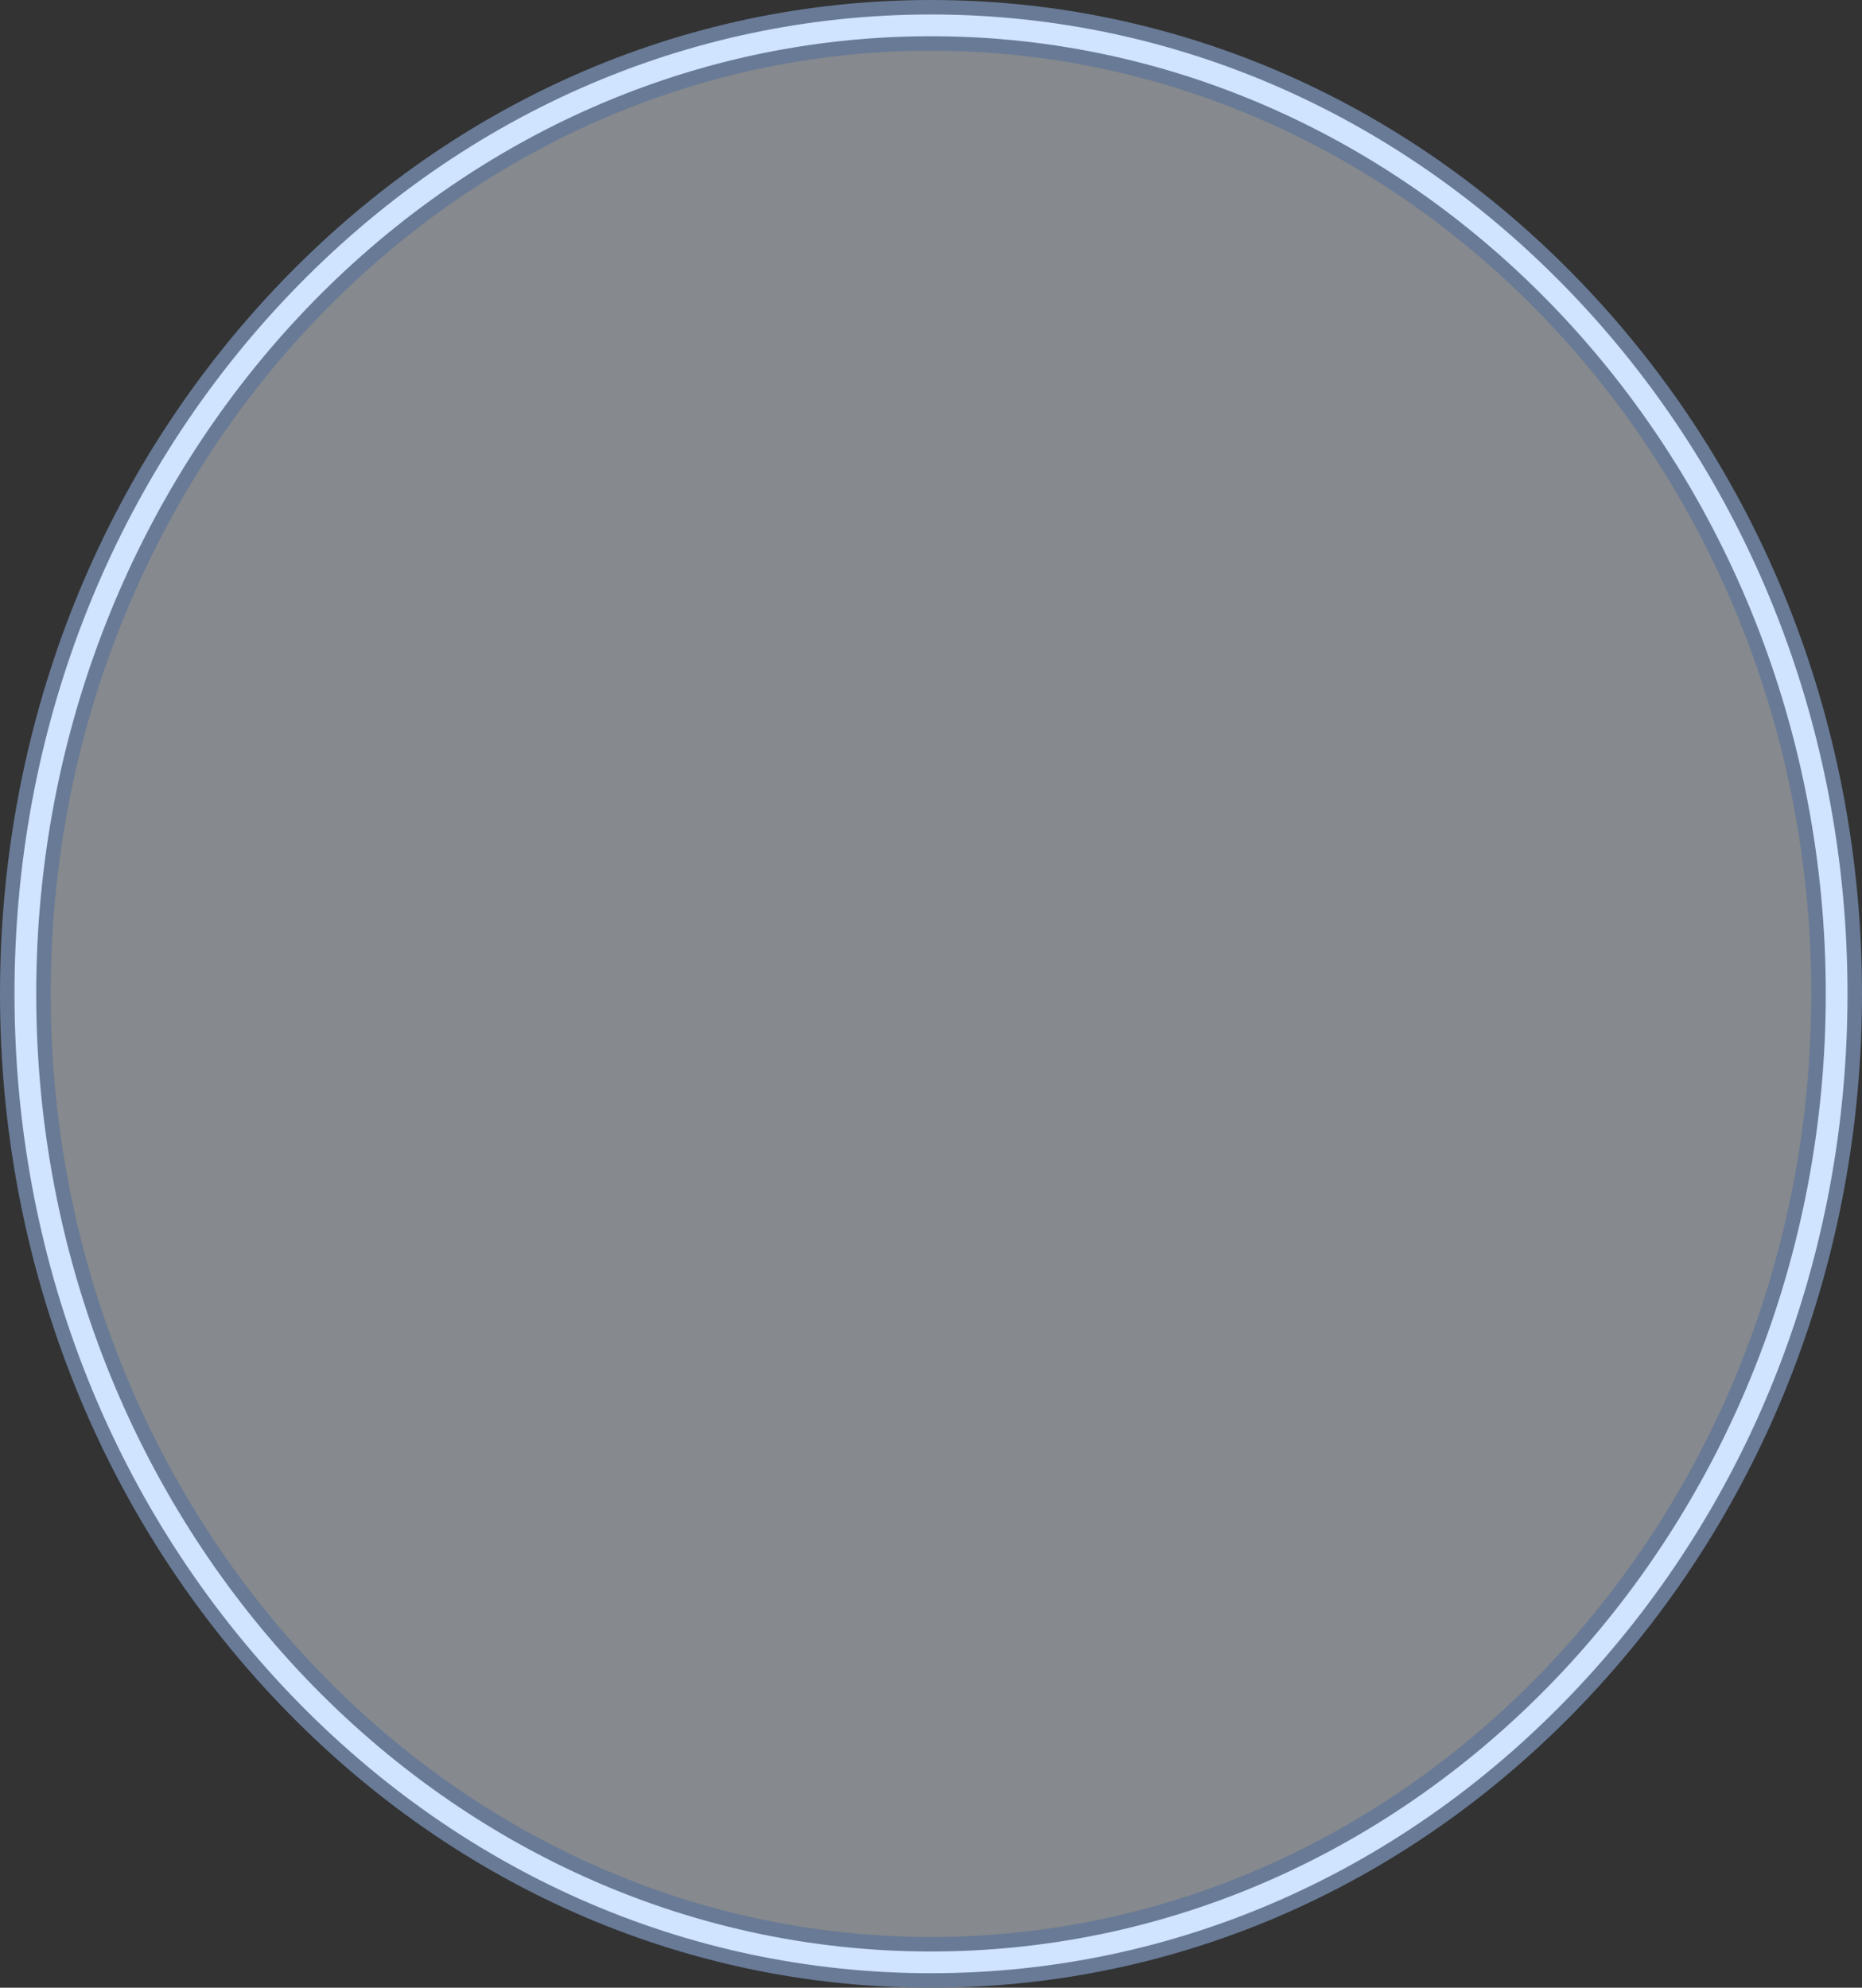 <?xml version="1.0" encoding="UTF-8"?><svg id="Layer_1" xmlns="http://www.w3.org/2000/svg" width="514" height="548.667" viewBox="0 0 514 548.667"><rect x="0" y="0" width="514" height="548.667" fill="#333333" stroke="none"/><ellipse cx="257" cy="274.333" rx="251.38" ry="266.167" fill="#eff6ff" opacity=".44"/><path d="M257,546.667c-68.177,0-132.254-28.371-180.429-79.885C28.483,415.36,2,347.014,2,274.333S28.483,133.307,76.571,81.885C124.746,30.371,188.823,2,257,2s132.254,28.371,180.429,79.885c48.088,51.422,74.571,119.768,74.571,192.448s-26.483,141.026-74.571,192.448c-48.175,51.515-112.252,79.885-180.429,79.885ZM257,12C121.906,12,12,129.682,12,274.333s109.906,262.333,245,262.333,245-117.682,245-262.333S392.094,12,257,12Z" fill="#d0e3ff" stroke="#687a96" stroke-miterlimit="10" stroke-width="4"/></svg>